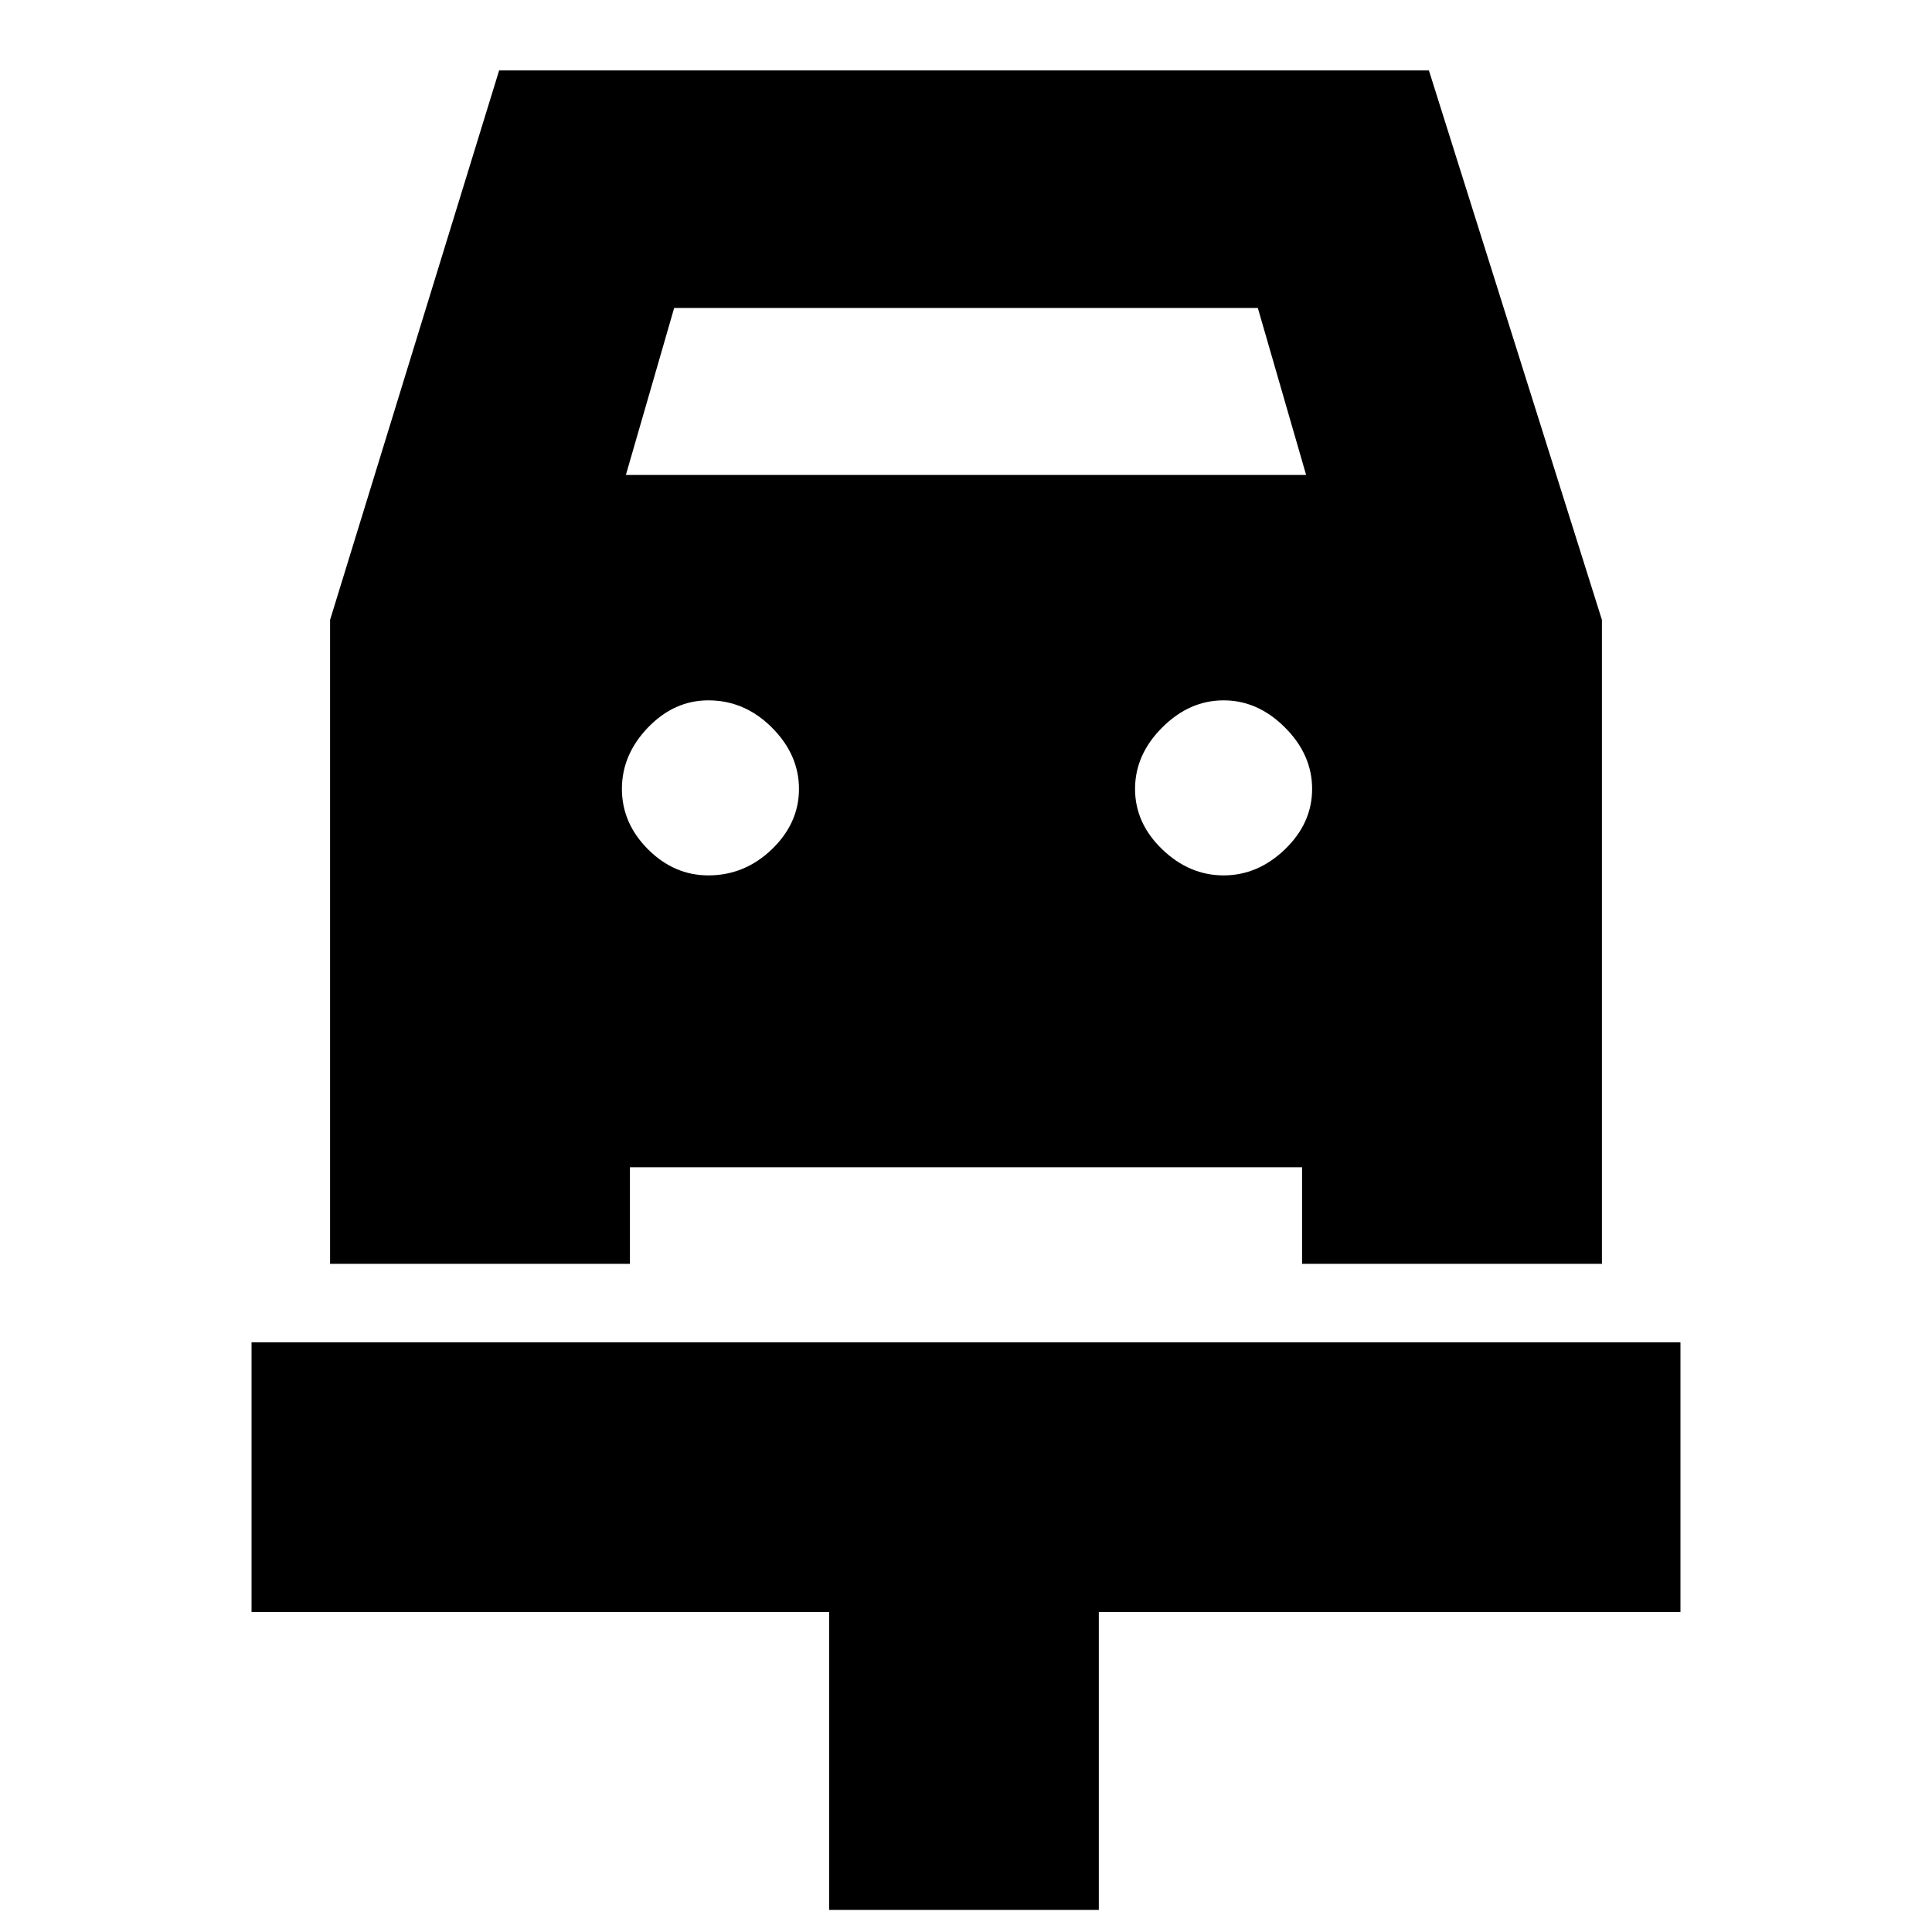 <svg xmlns="http://www.w3.org/2000/svg" height="20" width="20"><path d="M8.583 19.771V16.688H2.604V13.896H17.396V16.688H11.375V19.771ZM7.333 9.062Q7.708 9.062 7.99 8.792Q8.271 8.521 8.271 8.167Q8.271 7.812 7.99 7.531Q7.708 7.25 7.333 7.25Q6.979 7.25 6.708 7.531Q6.438 7.812 6.438 8.167Q6.438 8.521 6.708 8.792Q6.979 9.062 7.333 9.062ZM12.667 9.062Q13.021 9.062 13.302 8.792Q13.583 8.521 13.583 8.167Q13.583 7.812 13.302 7.531Q13.021 7.25 12.667 7.25Q12.312 7.25 12.031 7.531Q11.75 7.812 11.75 8.167Q11.75 8.521 12.031 8.792Q12.312 9.062 12.667 9.062ZM3.417 13.083V6.417L5.167 0.729H14.792L16.583 6.417V13.083H13.479V12.083H6.521V13.083ZM6.479 4.917H13.521L13.021 3.188H6.979Z"/></svg>